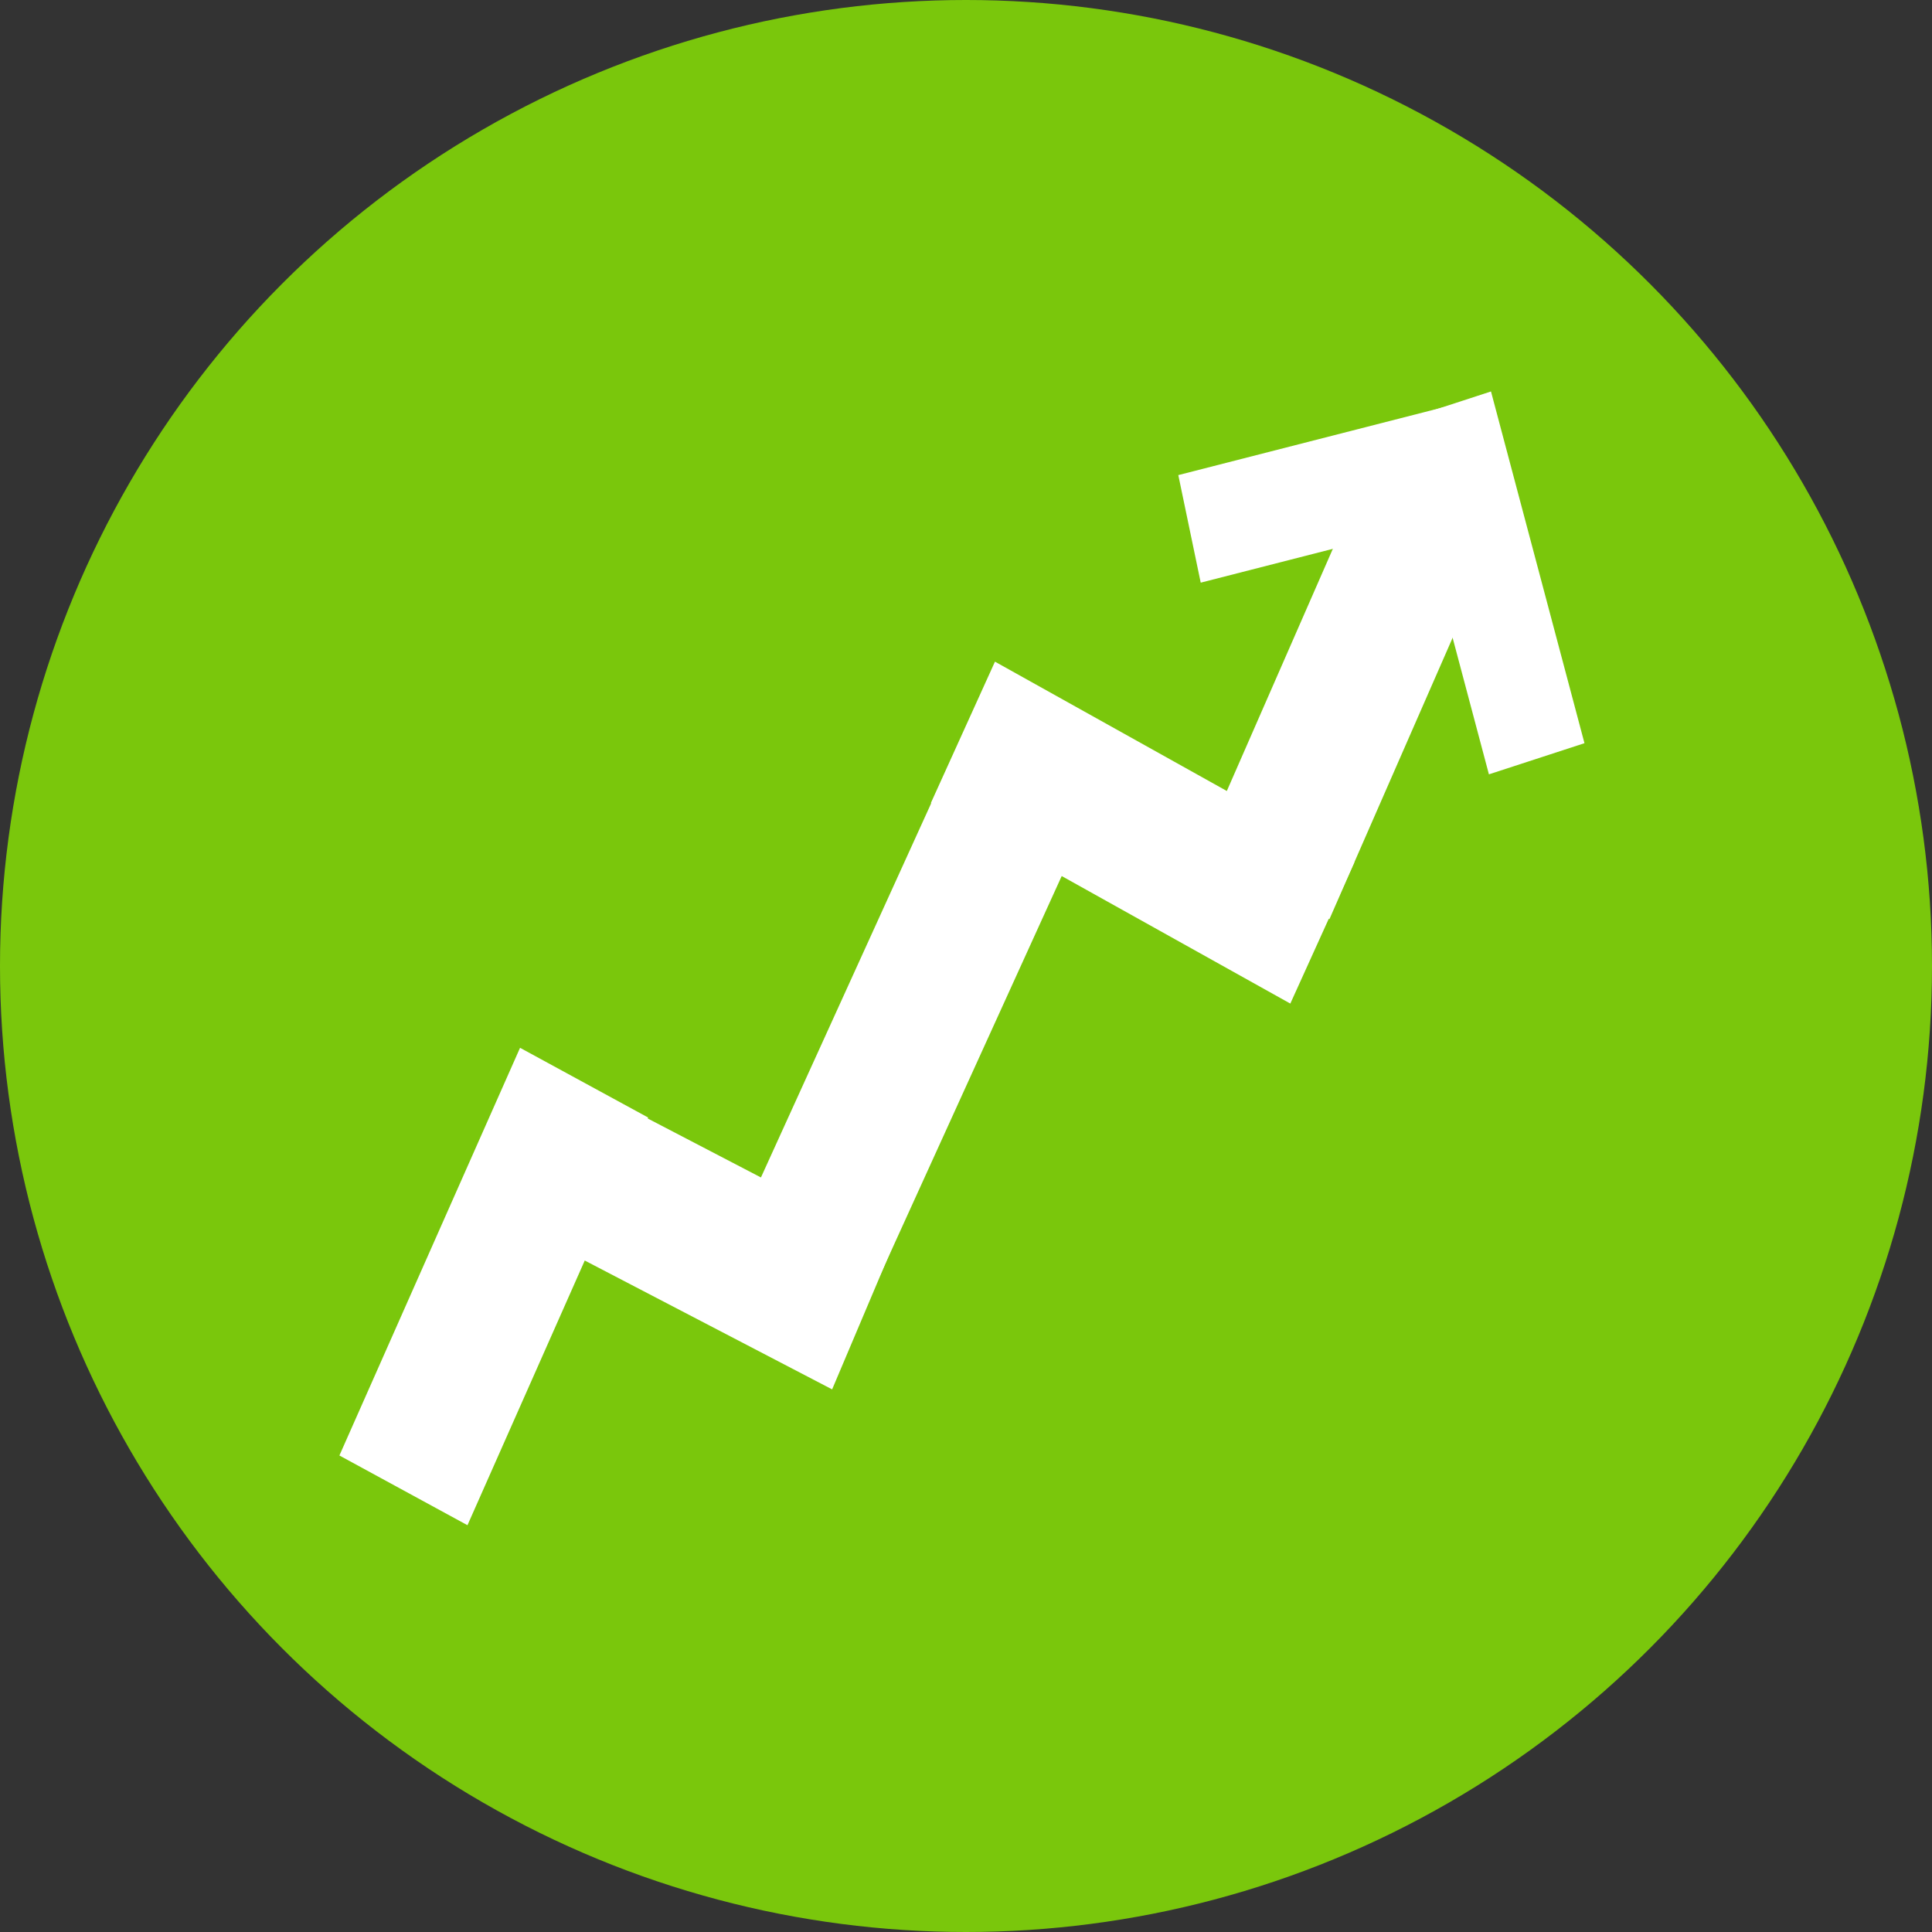 <svg width="133" height="133" viewBox="0 0 133 133" fill="none" xmlns="http://www.w3.org/2000/svg">
<rect x="0" y="0" width="133" height="133" fill="#333333" stroke="none"/>
<circle cx="66.5" cy="66.5" r="66.5" fill="#7AC70C"/>
<rect width="27.912" height="10.038" transform="matrix(-0.401 0.916 -0.881 -0.474 102.712 37.709)" fill="white"/>
<rect width="28.345" height="10.685" transform="matrix(0.873 0.487 -0.413 0.911 68.494 45.549)" fill="white"/>
<rect width="28.107" height="10.707" transform="matrix(0.887 0.462 -0.39 0.921 36.529 72.799)" fill="white"/>
<rect width="30.706" height="10.041" transform="matrix(-0.405 0.914 -0.878 -0.478 44.617 76.931)" fill="white"/>
<rect width="39.521" height="10.287" transform="matrix(-0.414 0.91 -0.873 -0.488 76.959 51.799)" fill="white"/>
<rect width="21.328" height="7.563" transform="matrix(-0.969 0.248 -0.204 -0.979 103.325 34.821)" fill="white"/>
<rect width="25.04" height="6.917" transform="matrix(-0.257 -0.967 0.951 -0.31 102.498 53.306)" fill="white"/>
</svg>
